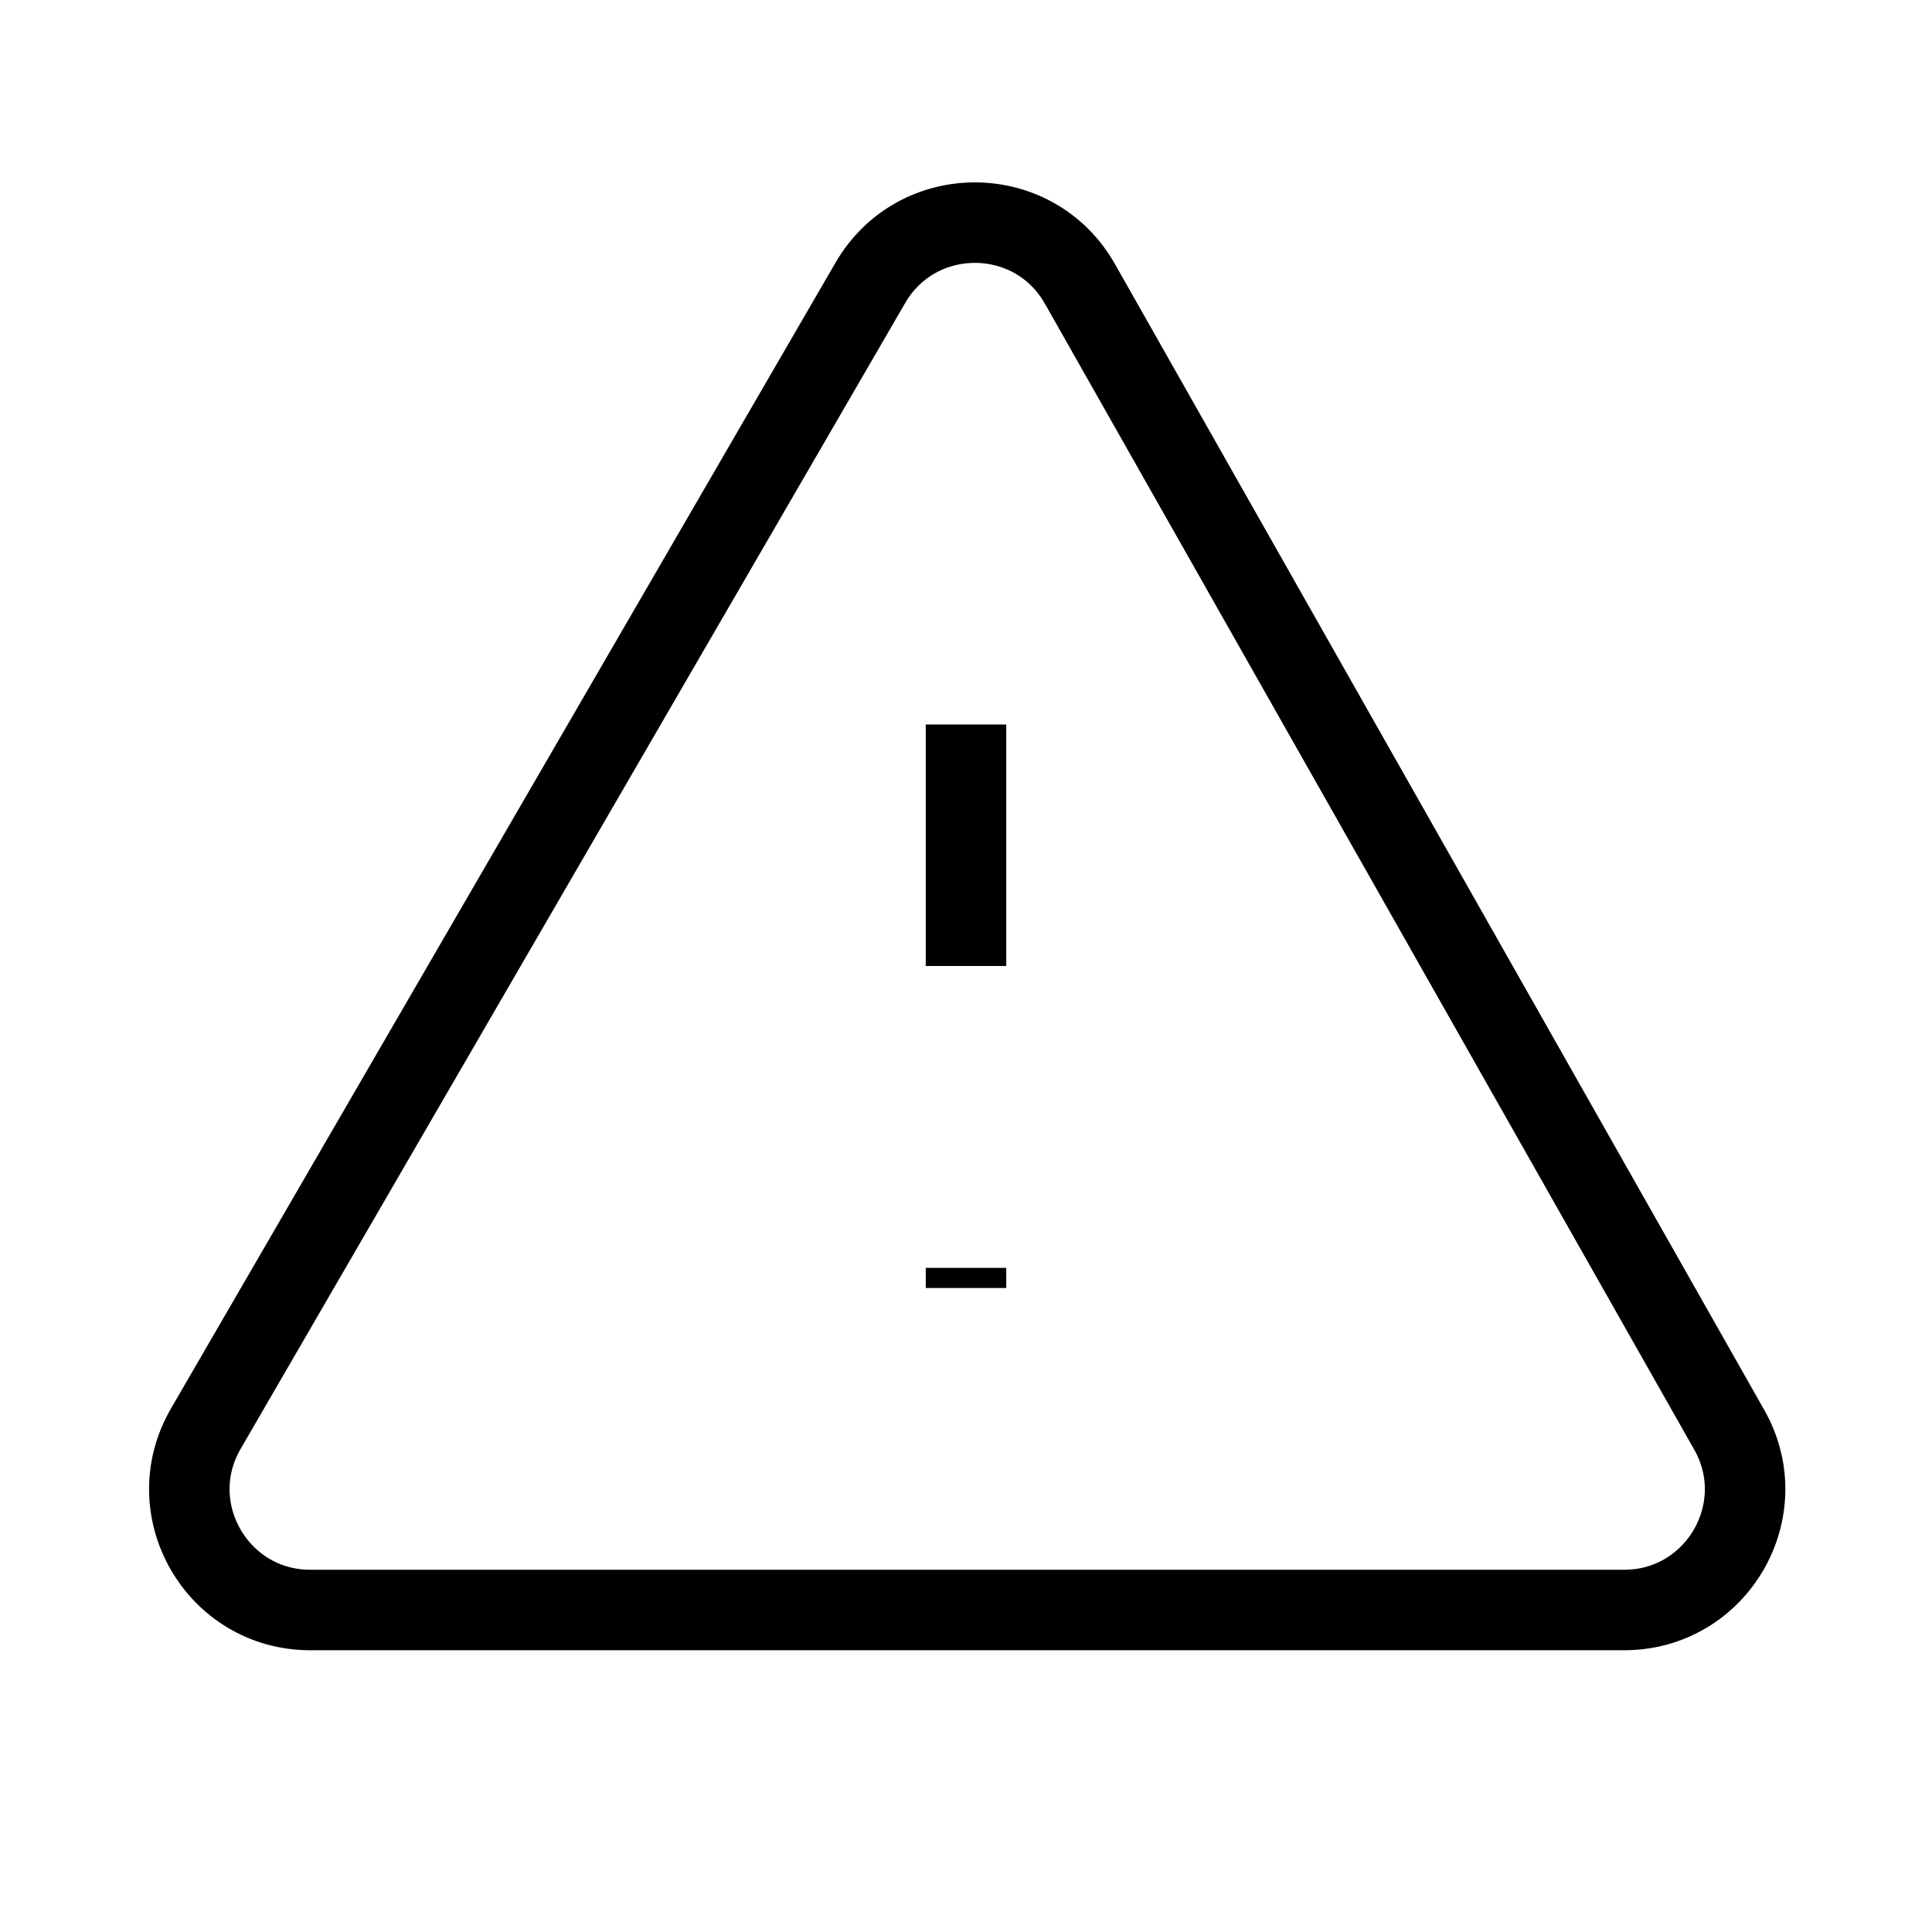 <svg xmlns="http://www.w3.org/2000/svg"   fill="none" viewBox="0 0 24 24">
  <path stroke="currentColor" strokeLinecap="round" strokeWidth="2.125" d="M12 9L12 12"/>
  <path stroke="currentColor" strokeLinecap="round" strokeWidth="2.125" d="M12 15.75L12 16"/>
  <path stroke="currentColor" strokeLinejoin="round" strokeWidth="2" d="M3.854 20L20.176 20C21.325 20 22.048 18.76 21.481 17.761L13.415 3.526C12.844 2.518 11.394 2.511 10.812 3.513L2.557 17.747C1.976 18.747 2.698 20 3.854 20Z"/>
</svg>
